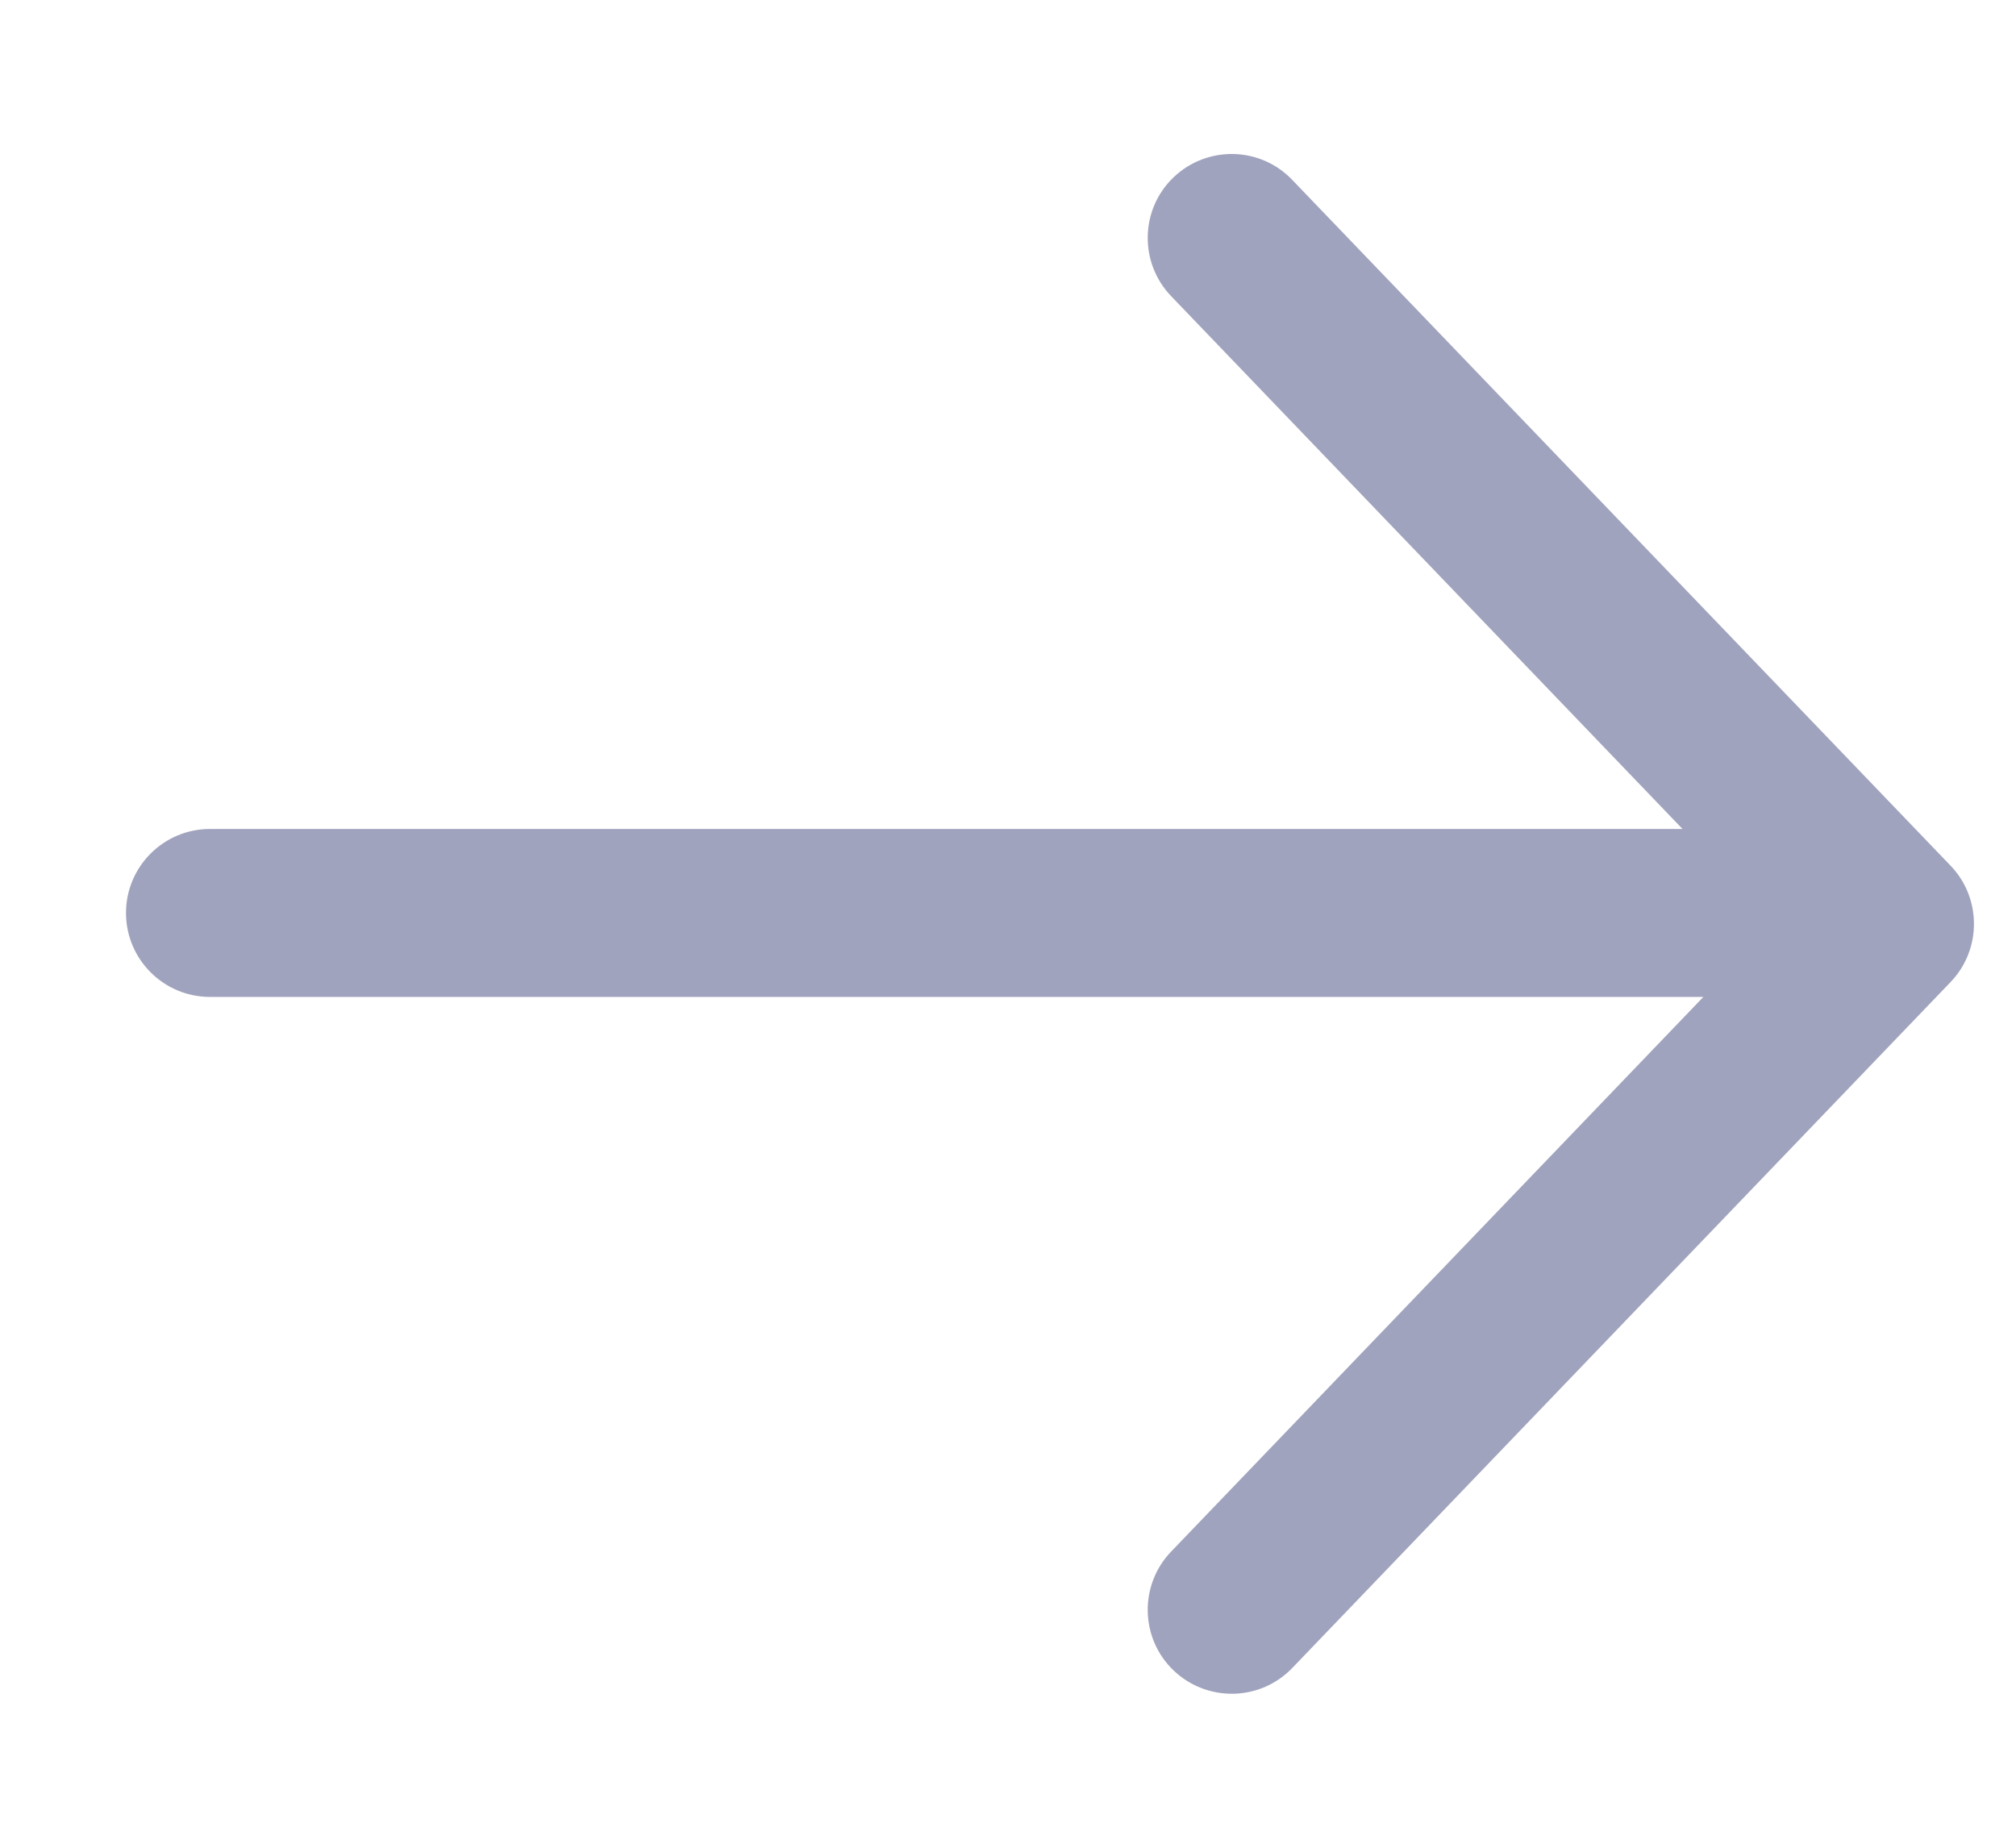 <?xml version="1.0" encoding="UTF-8" standalone="no"?><svg width='12' height='11' viewBox='0 0 12 11' fill='none' xmlns='http://www.w3.org/2000/svg'>
<path fill-rule='evenodd' clip-rule='evenodd' d='M7.692 1.071C7.501 0.871 7.185 0.865 6.985 1.056C6.786 1.247 6.78 1.564 6.971 1.763L10.015 4.935H1.25C0.974 4.935 0.75 5.159 0.75 5.435C0.75 5.711 0.974 5.935 1.25 5.935H10.139L6.971 9.237C6.78 9.436 6.786 9.753 6.985 9.944C7.185 10.135 7.501 10.129 7.692 9.93L11.611 5.846C11.796 5.653 11.796 5.347 11.611 5.154L7.692 1.071Z' fill='#A0A3BD'/>
</svg>
